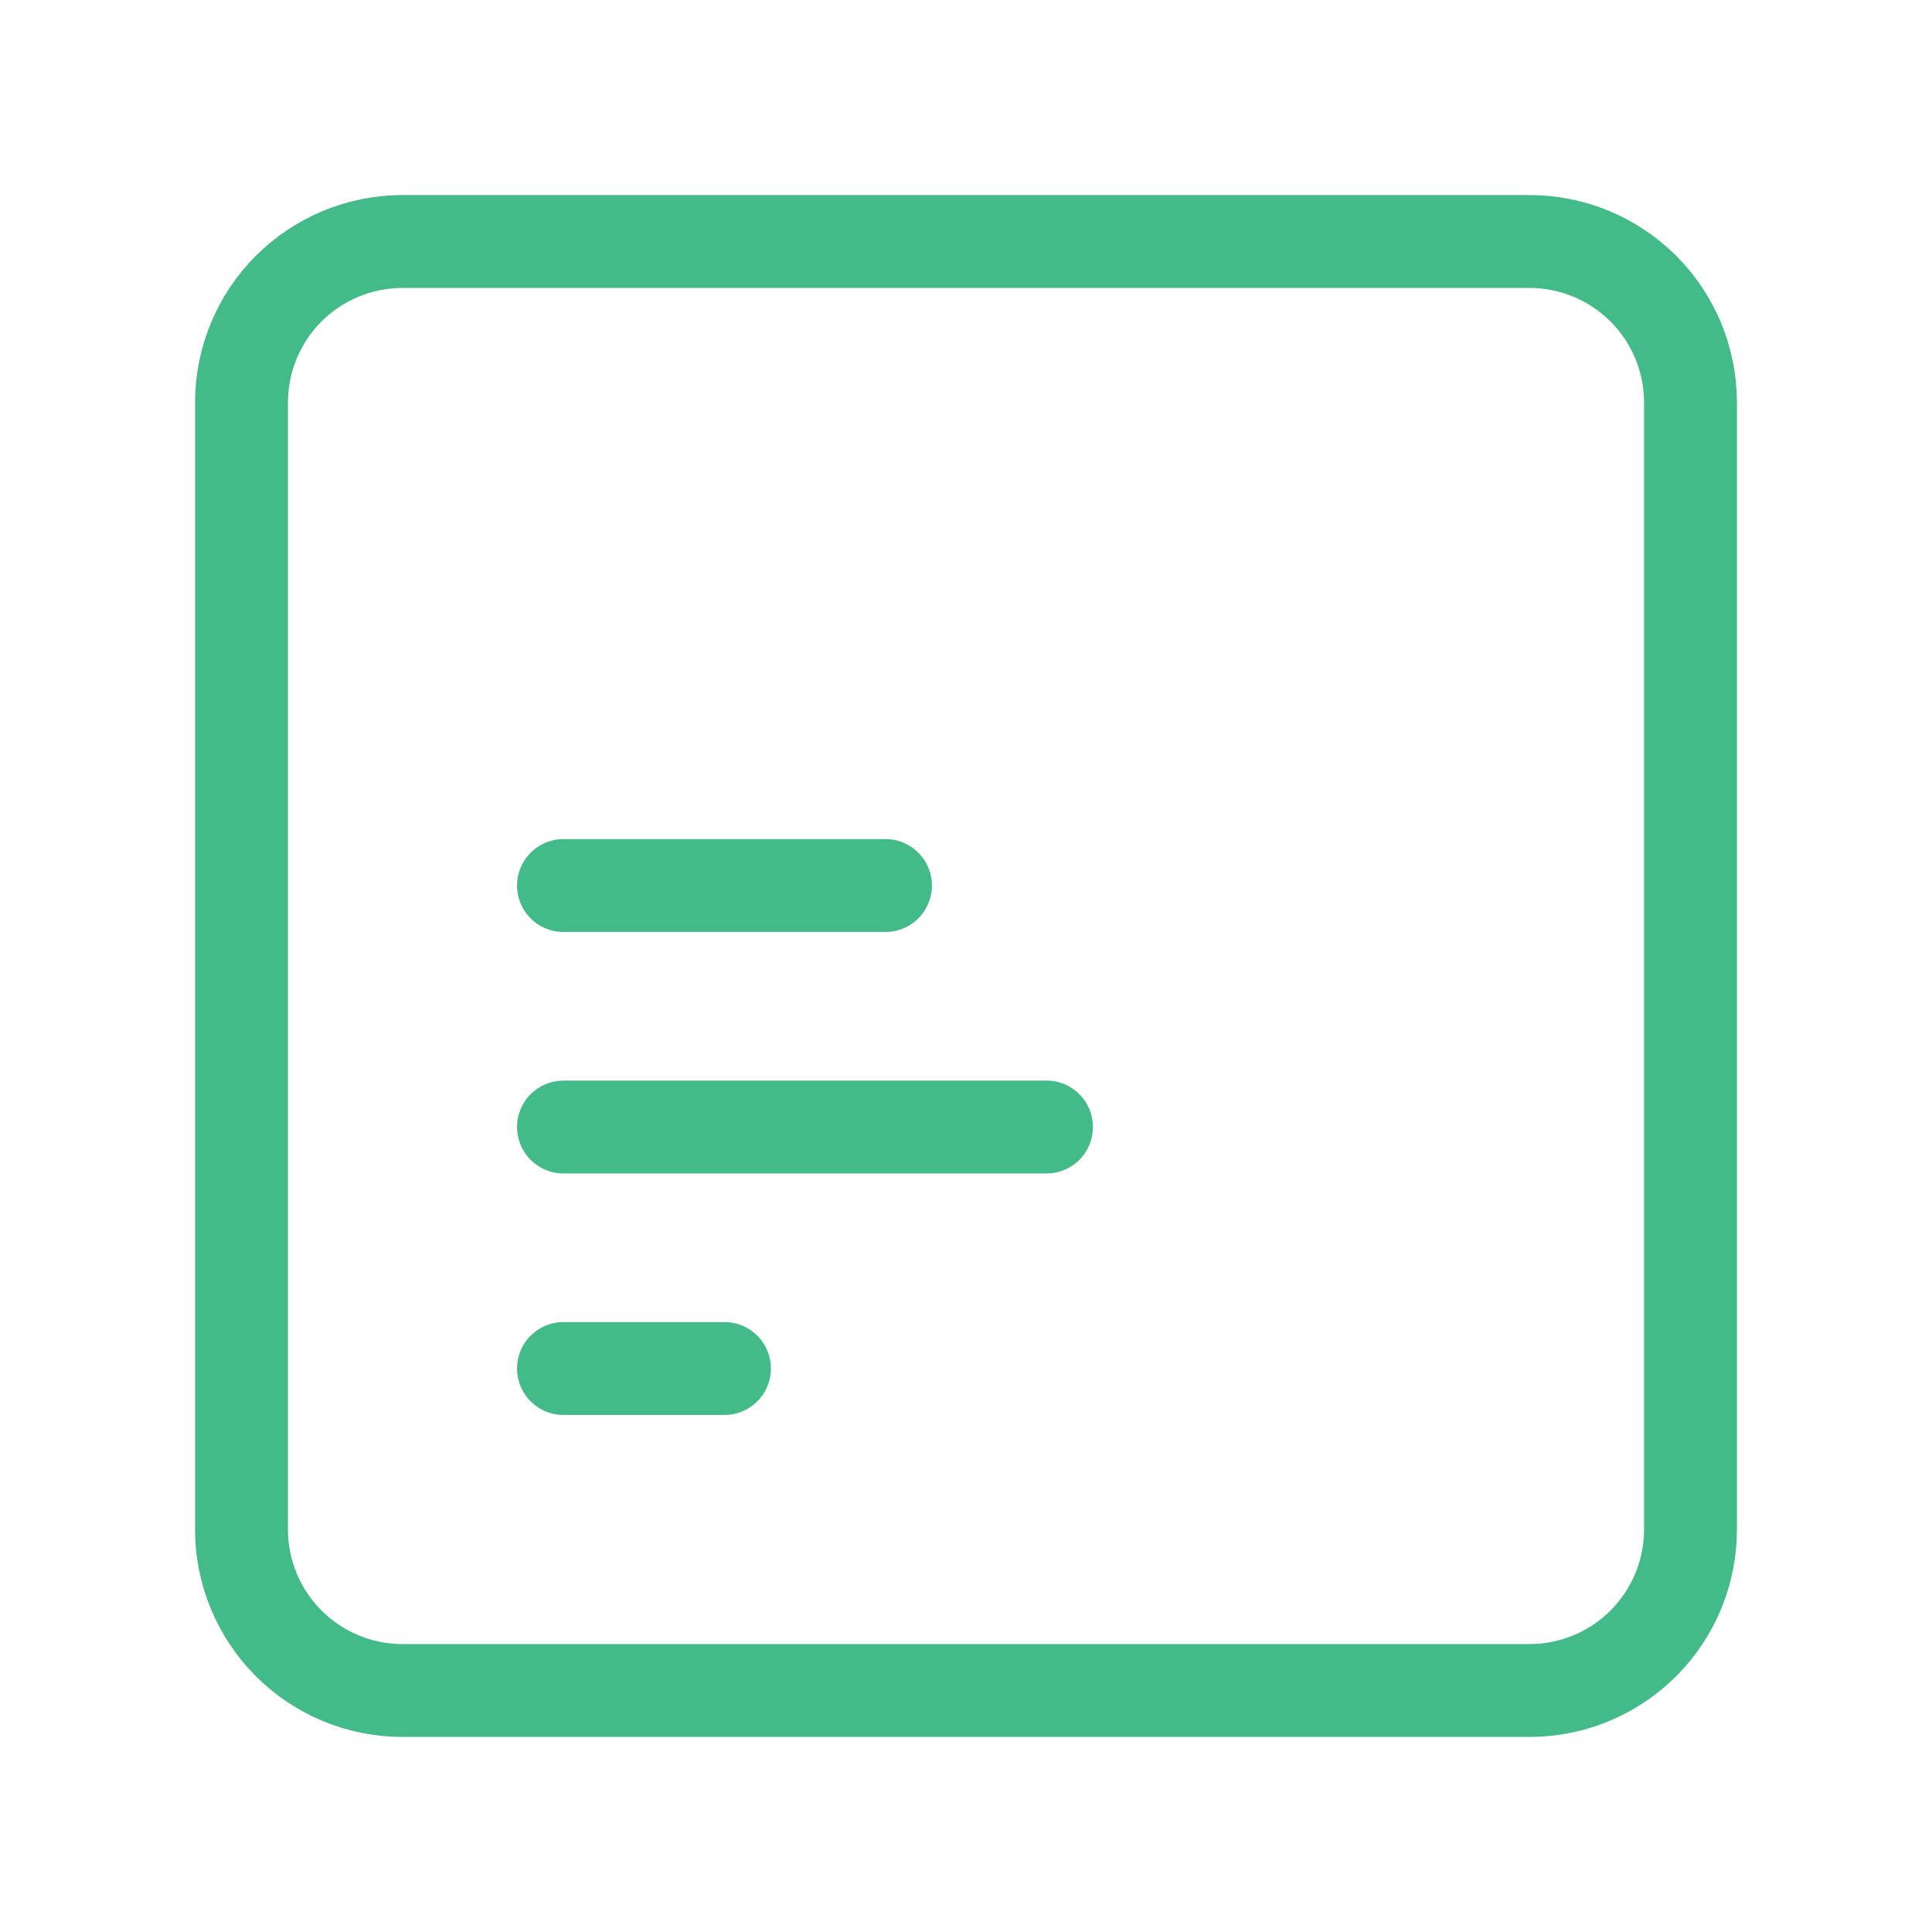 <svg width="52" height="52" viewBox="0 0 52 52" fill="none" xmlns="http://www.w3.org/2000/svg">
<g clip-path="url(#clip0_206_743)">
<path d="M6.5 10.833C6.5 9.684 6.957 8.582 7.769 7.769C8.582 6.957 9.684 6.5 10.833 6.5H41.167C42.316 6.5 43.418 6.957 44.231 7.769C45.044 8.582 45.5 9.684 45.5 10.833V41.167C45.5 42.316 45.044 43.418 44.231 44.231C43.418 45.044 42.316 45.5 41.167 45.5H10.833C9.684 45.5 8.582 45.044 7.769 44.231C6.957 43.418 6.5 42.316 6.5 41.167V10.833Z" stroke="#42BB89" stroke-width="2.5" stroke-linecap="round" stroke-linejoin="round"/>
<path d="M19.499 36.834H15.166" stroke="#42BB89" stroke-width="2.5" stroke-linecap="round" stroke-linejoin="round"/>
<path d="M28.166 30.334H15.166" stroke="#42BB89" stroke-width="2.5" stroke-linecap="round" stroke-linejoin="round"/>
<path d="M23.833 23.834H15.166" stroke="#42BB89" stroke-width="2.5" stroke-linecap="round" stroke-linejoin="round"/>
</g>
<defs>
<clipPath id="clip0_206_743">
<rect width="52" height="52" fill="white"/>
</clipPath>
</defs>
</svg>
